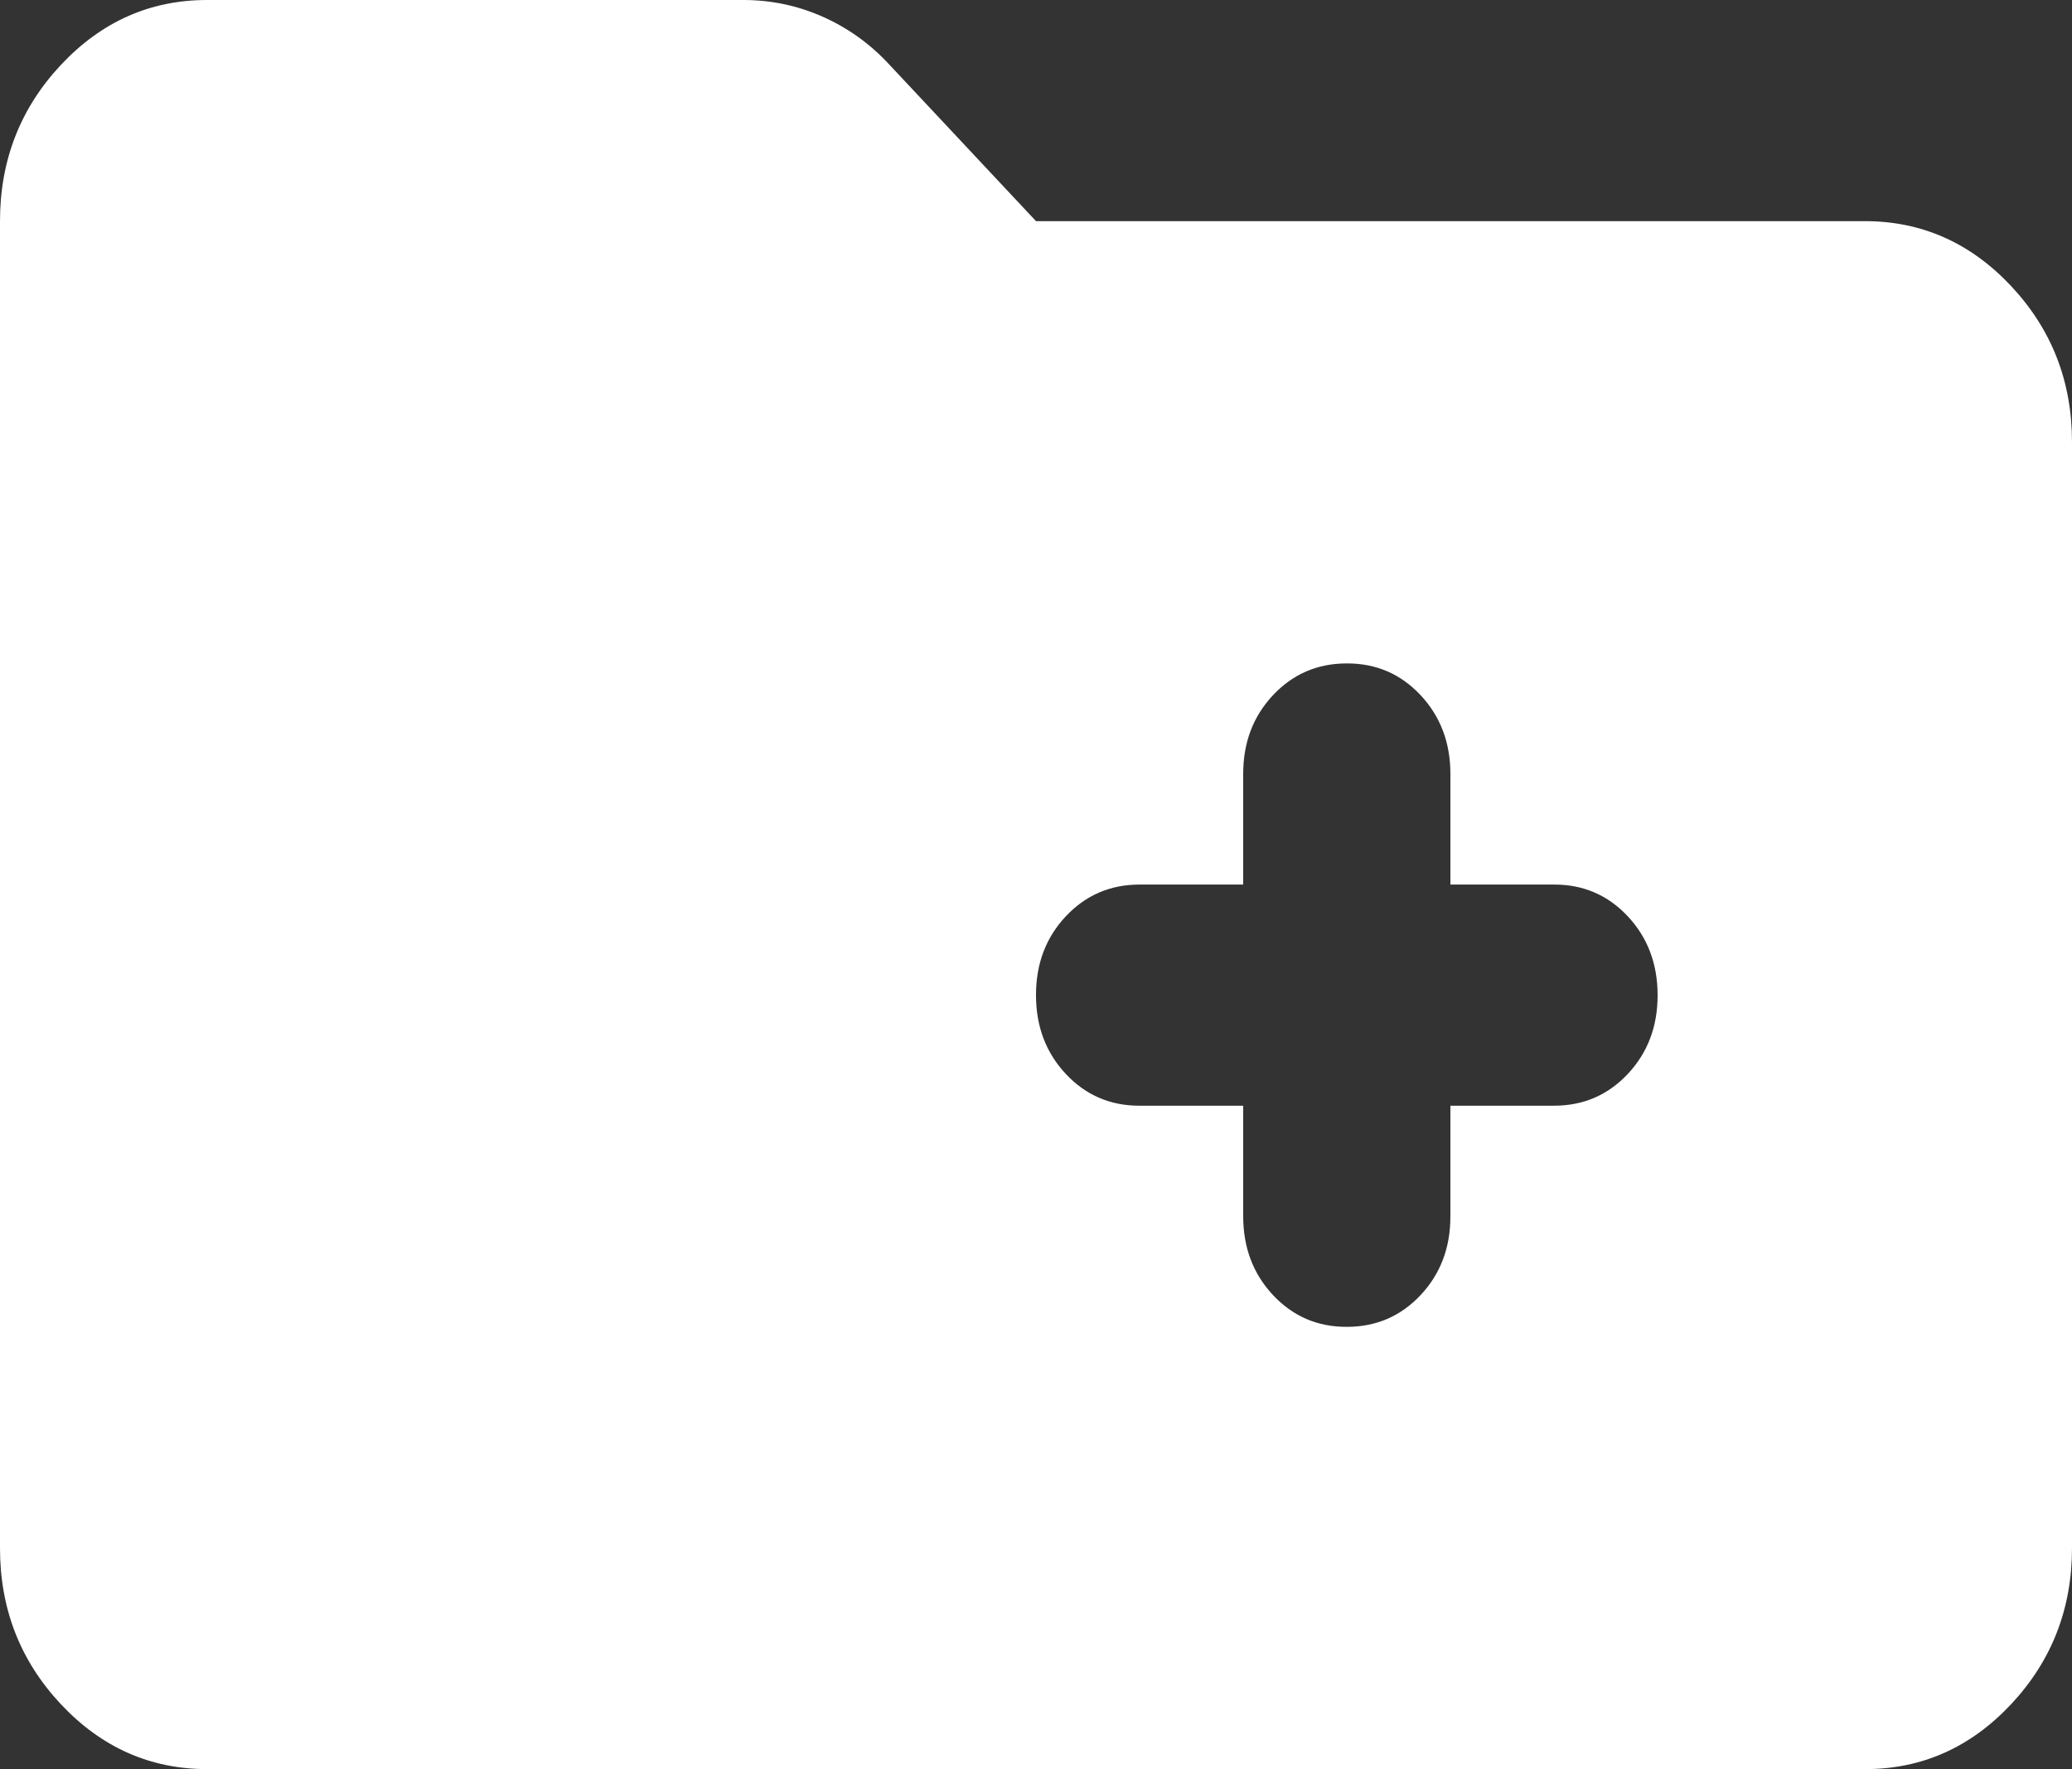 <svg width="41" height="35" viewBox="0 0 41 35" fill="none" xmlns="http://www.w3.org/2000/svg">
<rect x="0" y="0" width="41" height="35" fill="#333333" stroke="none"/>
<path d="M26.65 26.25C27.231 26.25 27.718 26.04 28.112 25.62C28.505 25.2 28.701 24.681 28.7 24.062V21.875H30.75C31.331 21.875 31.818 21.665 32.212 21.245C32.605 20.825 32.801 20.306 32.8 19.688C32.8 19.068 32.603 18.548 32.21 18.128C31.816 17.708 31.329 17.498 30.75 17.5H28.7V15.312C28.7 14.693 28.503 14.173 28.11 13.753C27.716 13.333 27.23 13.123 26.65 13.125C26.069 13.125 25.582 13.335 25.188 13.755C24.795 14.175 24.599 14.694 24.6 15.312V17.5H22.55C21.969 17.5 21.482 17.71 21.088 18.13C20.695 18.55 20.499 19.069 20.5 19.688C20.5 20.307 20.697 20.827 21.09 21.247C21.484 21.667 21.971 21.877 22.55 21.875H24.6V24.062C24.6 24.682 24.797 25.202 25.19 25.622C25.584 26.042 26.07 26.252 26.65 26.25ZM4.1 35C2.973 35 2.007 34.571 1.203 33.714C0.4 32.856 -0.001 31.827 3.48048e-06 30.625V4.375C3.48048e-06 3.172 0.402 2.142 1.205 1.284C2.009 0.427 2.974 -0.001 4.1 3.71392e-06H14.709C15.255 3.71392e-06 15.777 0.109 16.273 0.328C16.769 0.547 17.204 0.857 17.579 1.258L20.5 4.375H36.9C38.028 4.375 38.993 4.804 39.797 5.661C40.6 6.519 41.001 7.548 41 8.75V30.625C41 31.828 40.598 32.858 39.795 33.716C38.991 34.573 38.026 35.002 36.9 35H4.1Z" fill="white"/>
</svg>
